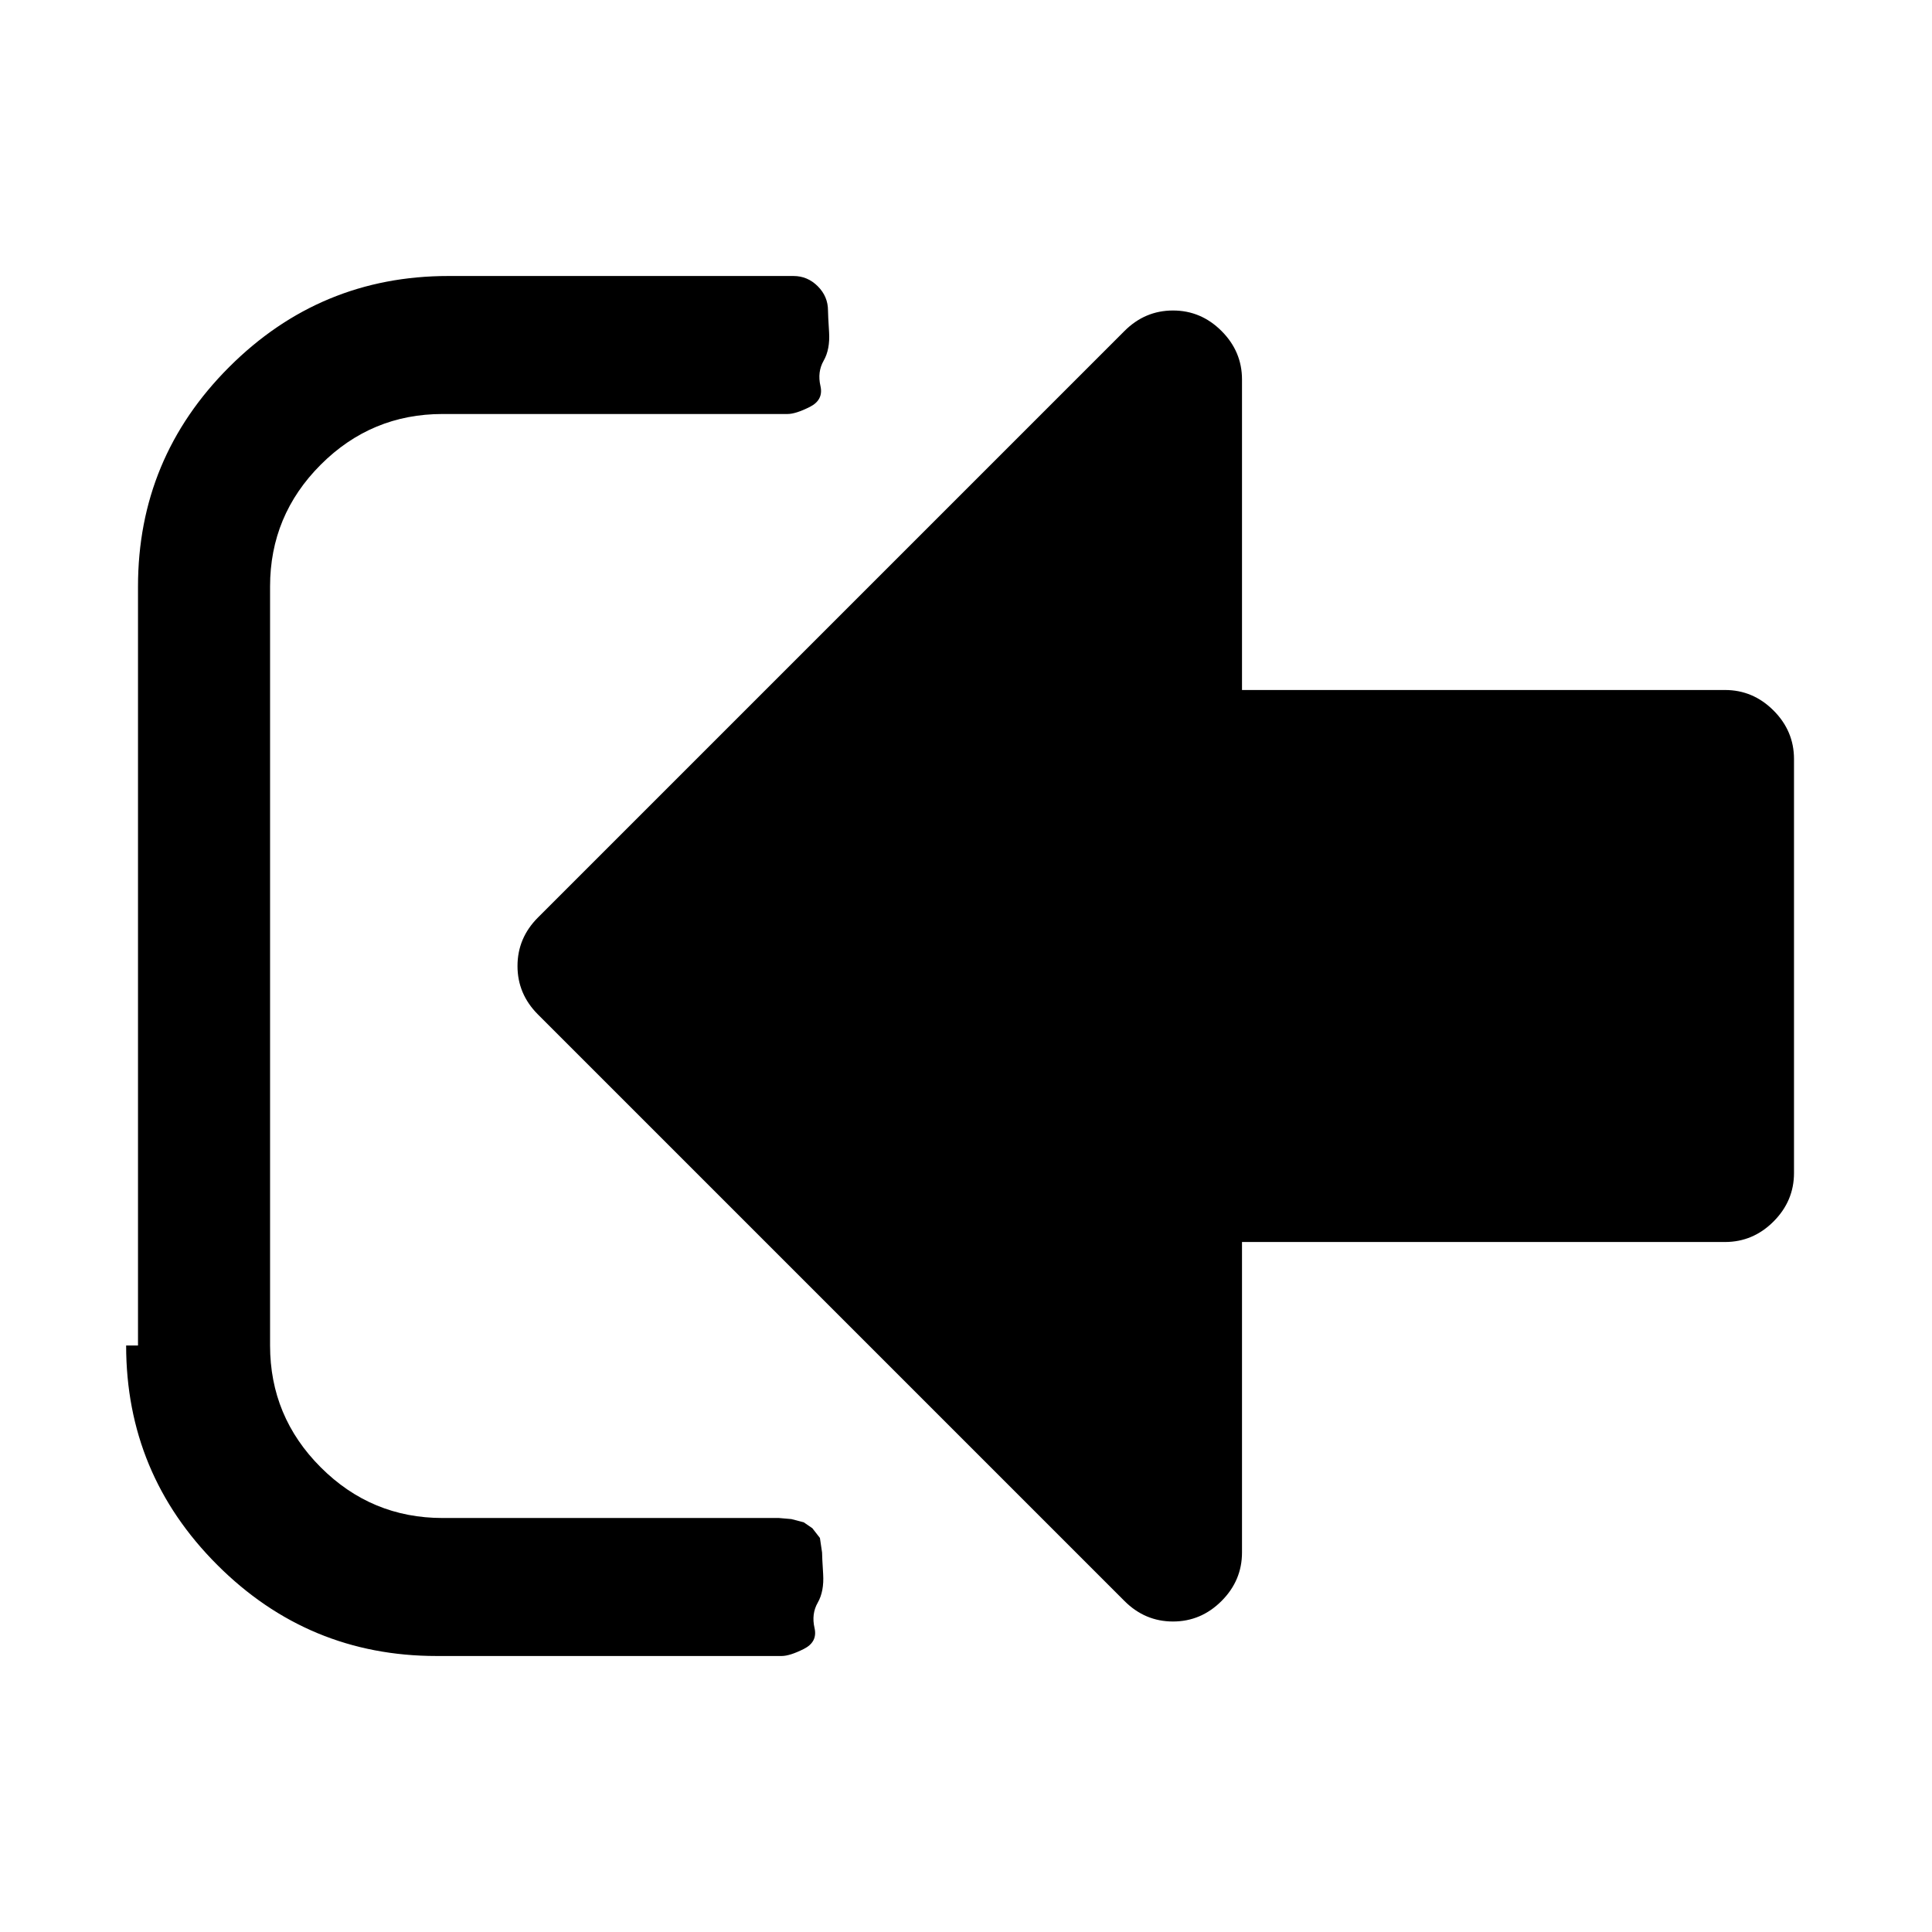 <?xml version="1.0" standalone="no"?><!DOCTYPE svg PUBLIC "-//W3C//DTD SVG 1.1//EN" "http://www.w3.org/Graphics/SVG/1.1/DTD/svg11.dtd"><svg t="1587128901437" class="icon" viewBox="0 0 1024 1024" version="1.1" xmlns="http://www.w3.org/2000/svg" p-id="27565" xmlns:xlink="http://www.w3.org/1999/xlink" width="200" height="200"><defs><style type="text/css"></style></defs><path d="M274.286 512q0-14.857 10.857-25.714L596 175.429q10.857-10.858 25.714-10.858T647.43 175.43t10.857 25.714L658.287 365.714l256 0q14.857 0 25.714 10.857t10.857 25.715L950.858 621.714q0 14.857-10.857 25.715t-25.714 10.857l-256 0L658.287 822.857q0 14.857-10.857 25.714t-25.715 10.858T596 848.57l-310.857-310.857q-10.857-10.857-10.857-25.714z m-201.143 201.143l0-402.286q0-68 48.286-116.286t116.285-48.285L420.571 146.286q7.429 0 12.858 5.428t5.428 12.857q0 2.286 0.572 11.429t-2.858 15.143-1.714 13.428-5.714 11.143-11.714 3.715L234.57 219.429q-37.714 0-64.571 26.857t-26.857 64.571L143.142 713.143q0 37.714 26.857 64.571t64.571 26.857L412.857 804.571l6.572 0.572 6.571 1.714 4.571 3.143 4 5.143 1.143 7.714q0 2.286 0.572 11.429t-2.857 15.143-1.715 13.428T426 874t-11.714 3.714l-182.857 0q-68 0-116.286-48.285t-48.286-116.286z" p-id="27566"></path></svg>